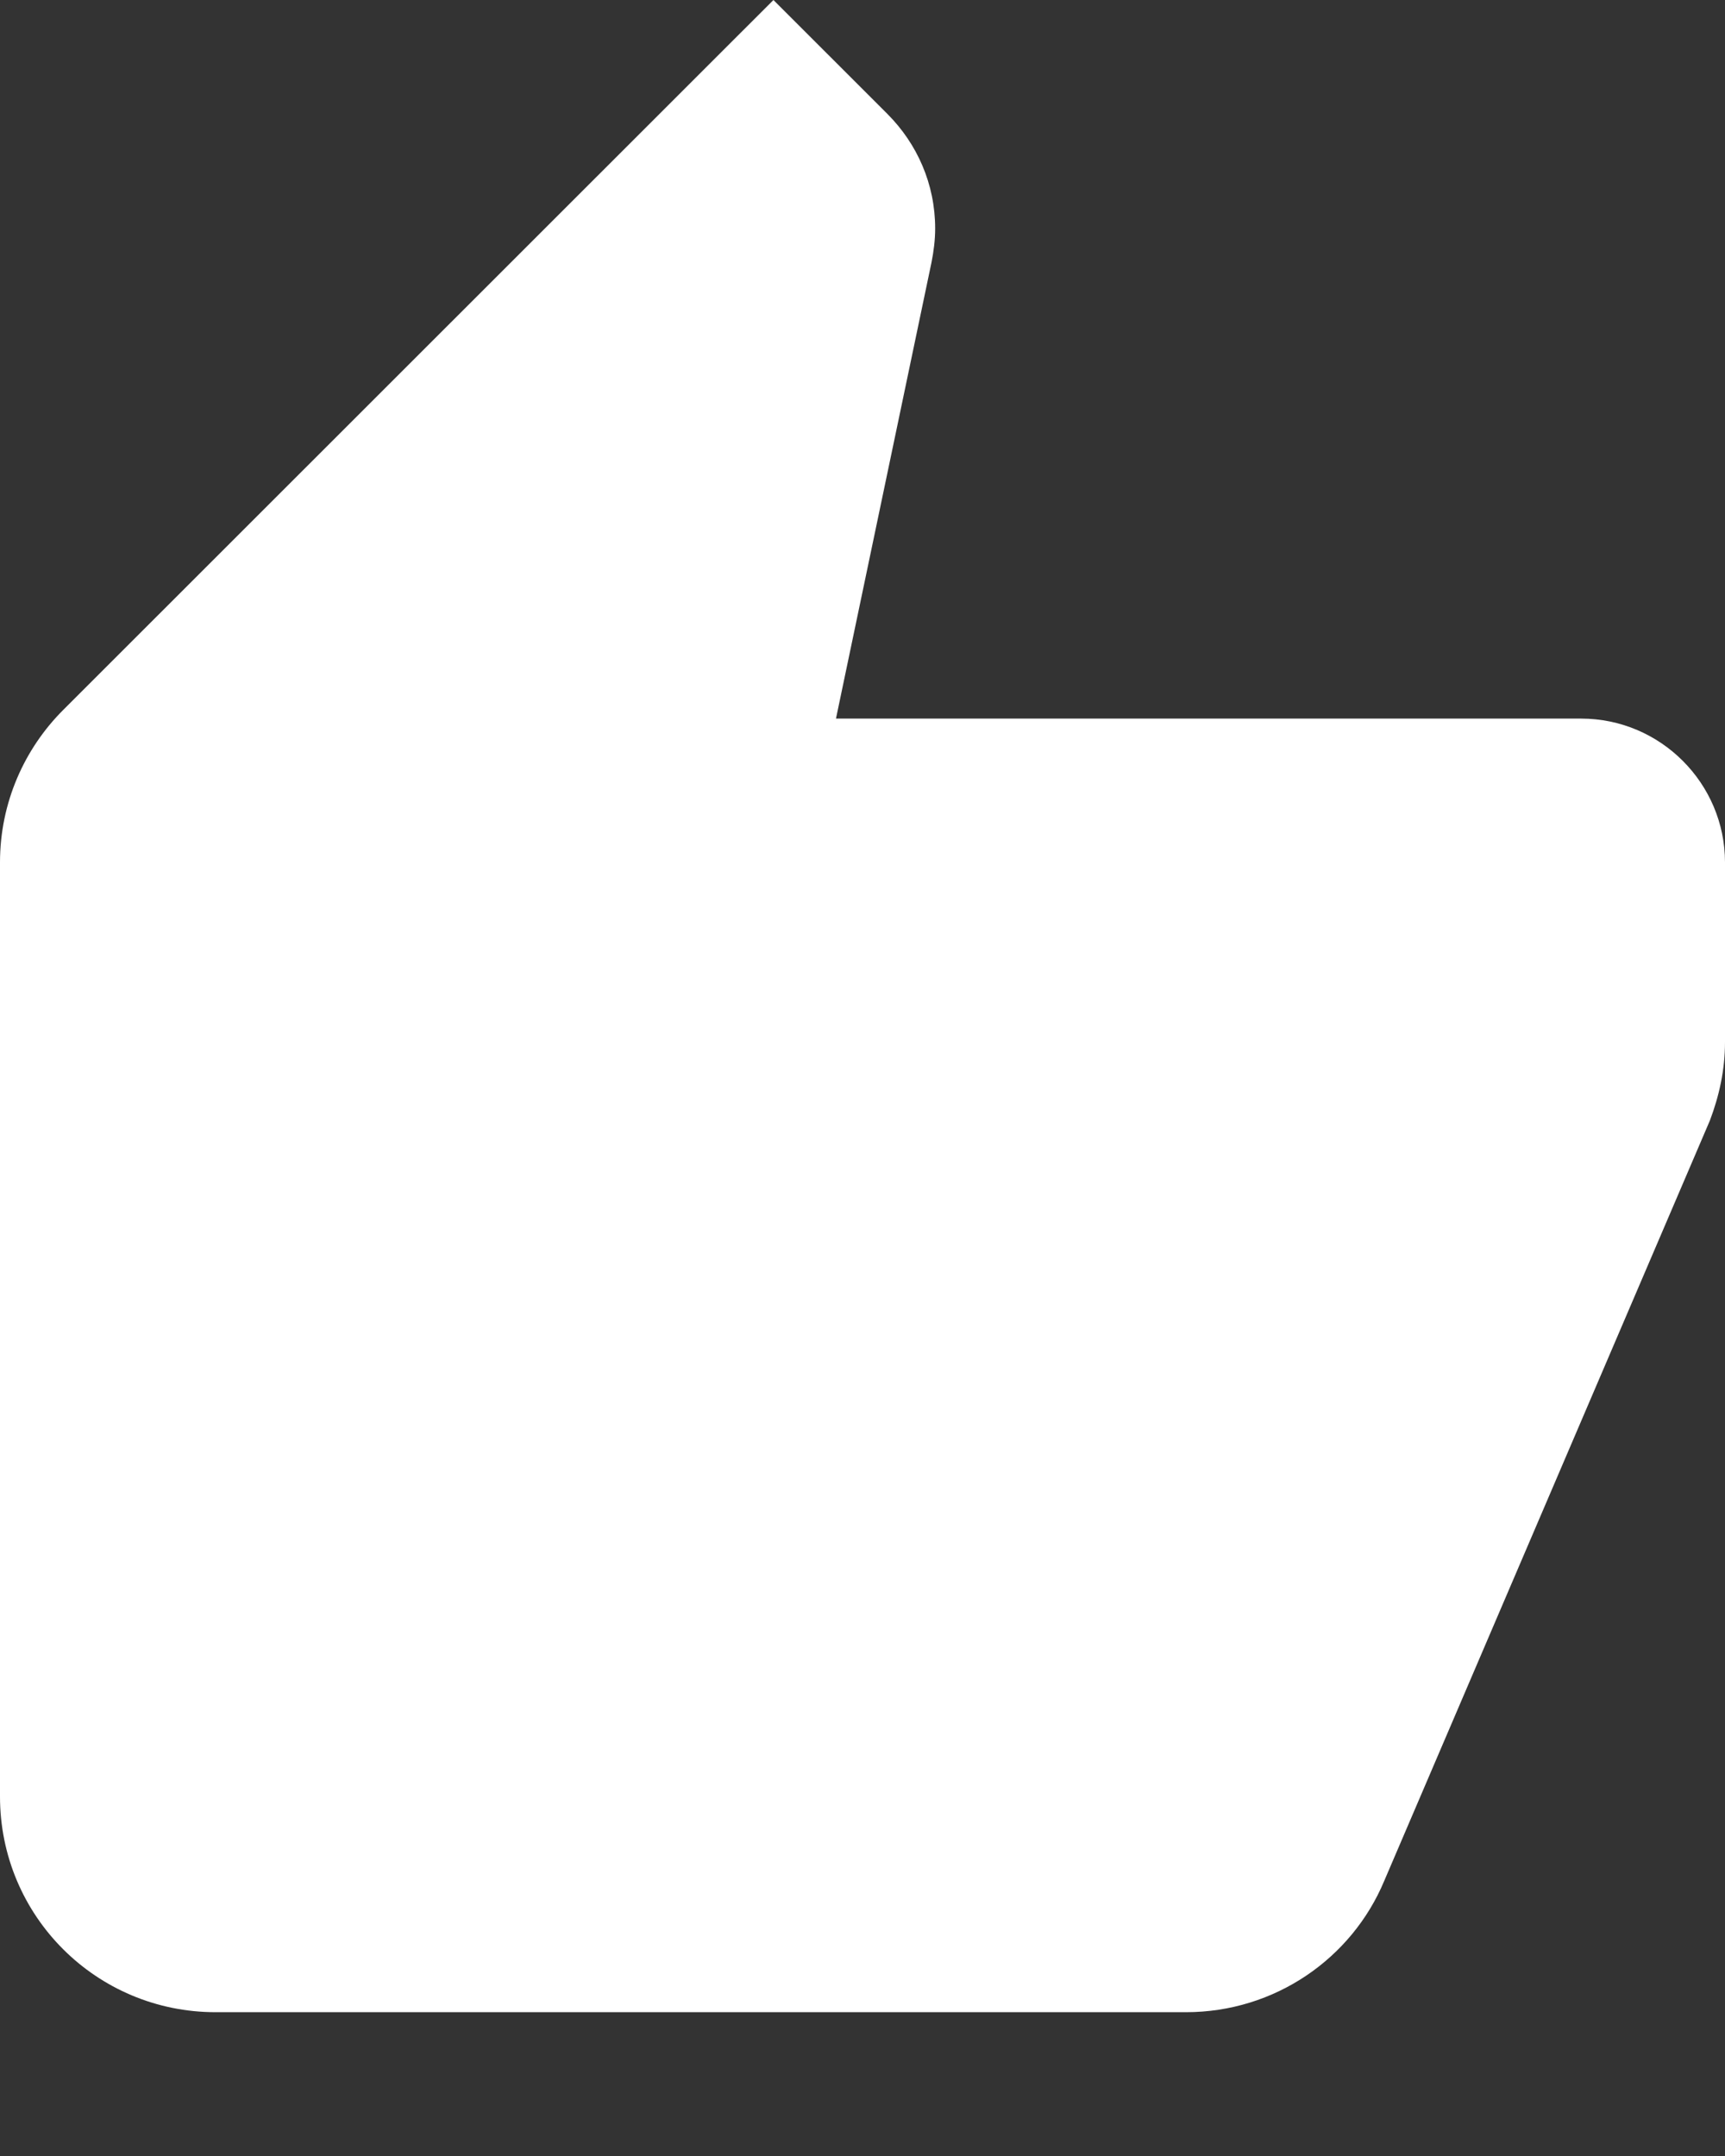 <svg width="8" height="10" viewBox="0 0 8 10" fill="none" xmlns="http://www.w3.org/2000/svg">
<rect x="0" y="0" width="8" height="10" fill="#333333" stroke="none"/>
<path d="M1 9.333L5.5 9.333C5.913 9.333 6.27 9.083 6.42 8.723L7.93 5.197C7.973 5.083 8 4.963 8 4.833L8 4C8 3.633 7.7 3.333 7.333 3.333L3.877 3.333L4.32 1.217C4.33 1.167 4.337 1.113 4.337 1.06C4.337 0.853 4.253 0.667 4.117 0.53L3.587 4.06222e-05L0.293 3.293C0.113 3.473 4.90442e-07 3.723 4.66255e-07 4L8.74228e-08 8.333C3.90488e-08 8.887 0.447 9.333 1 9.333Z" fill="#fff"/>
</svg>
